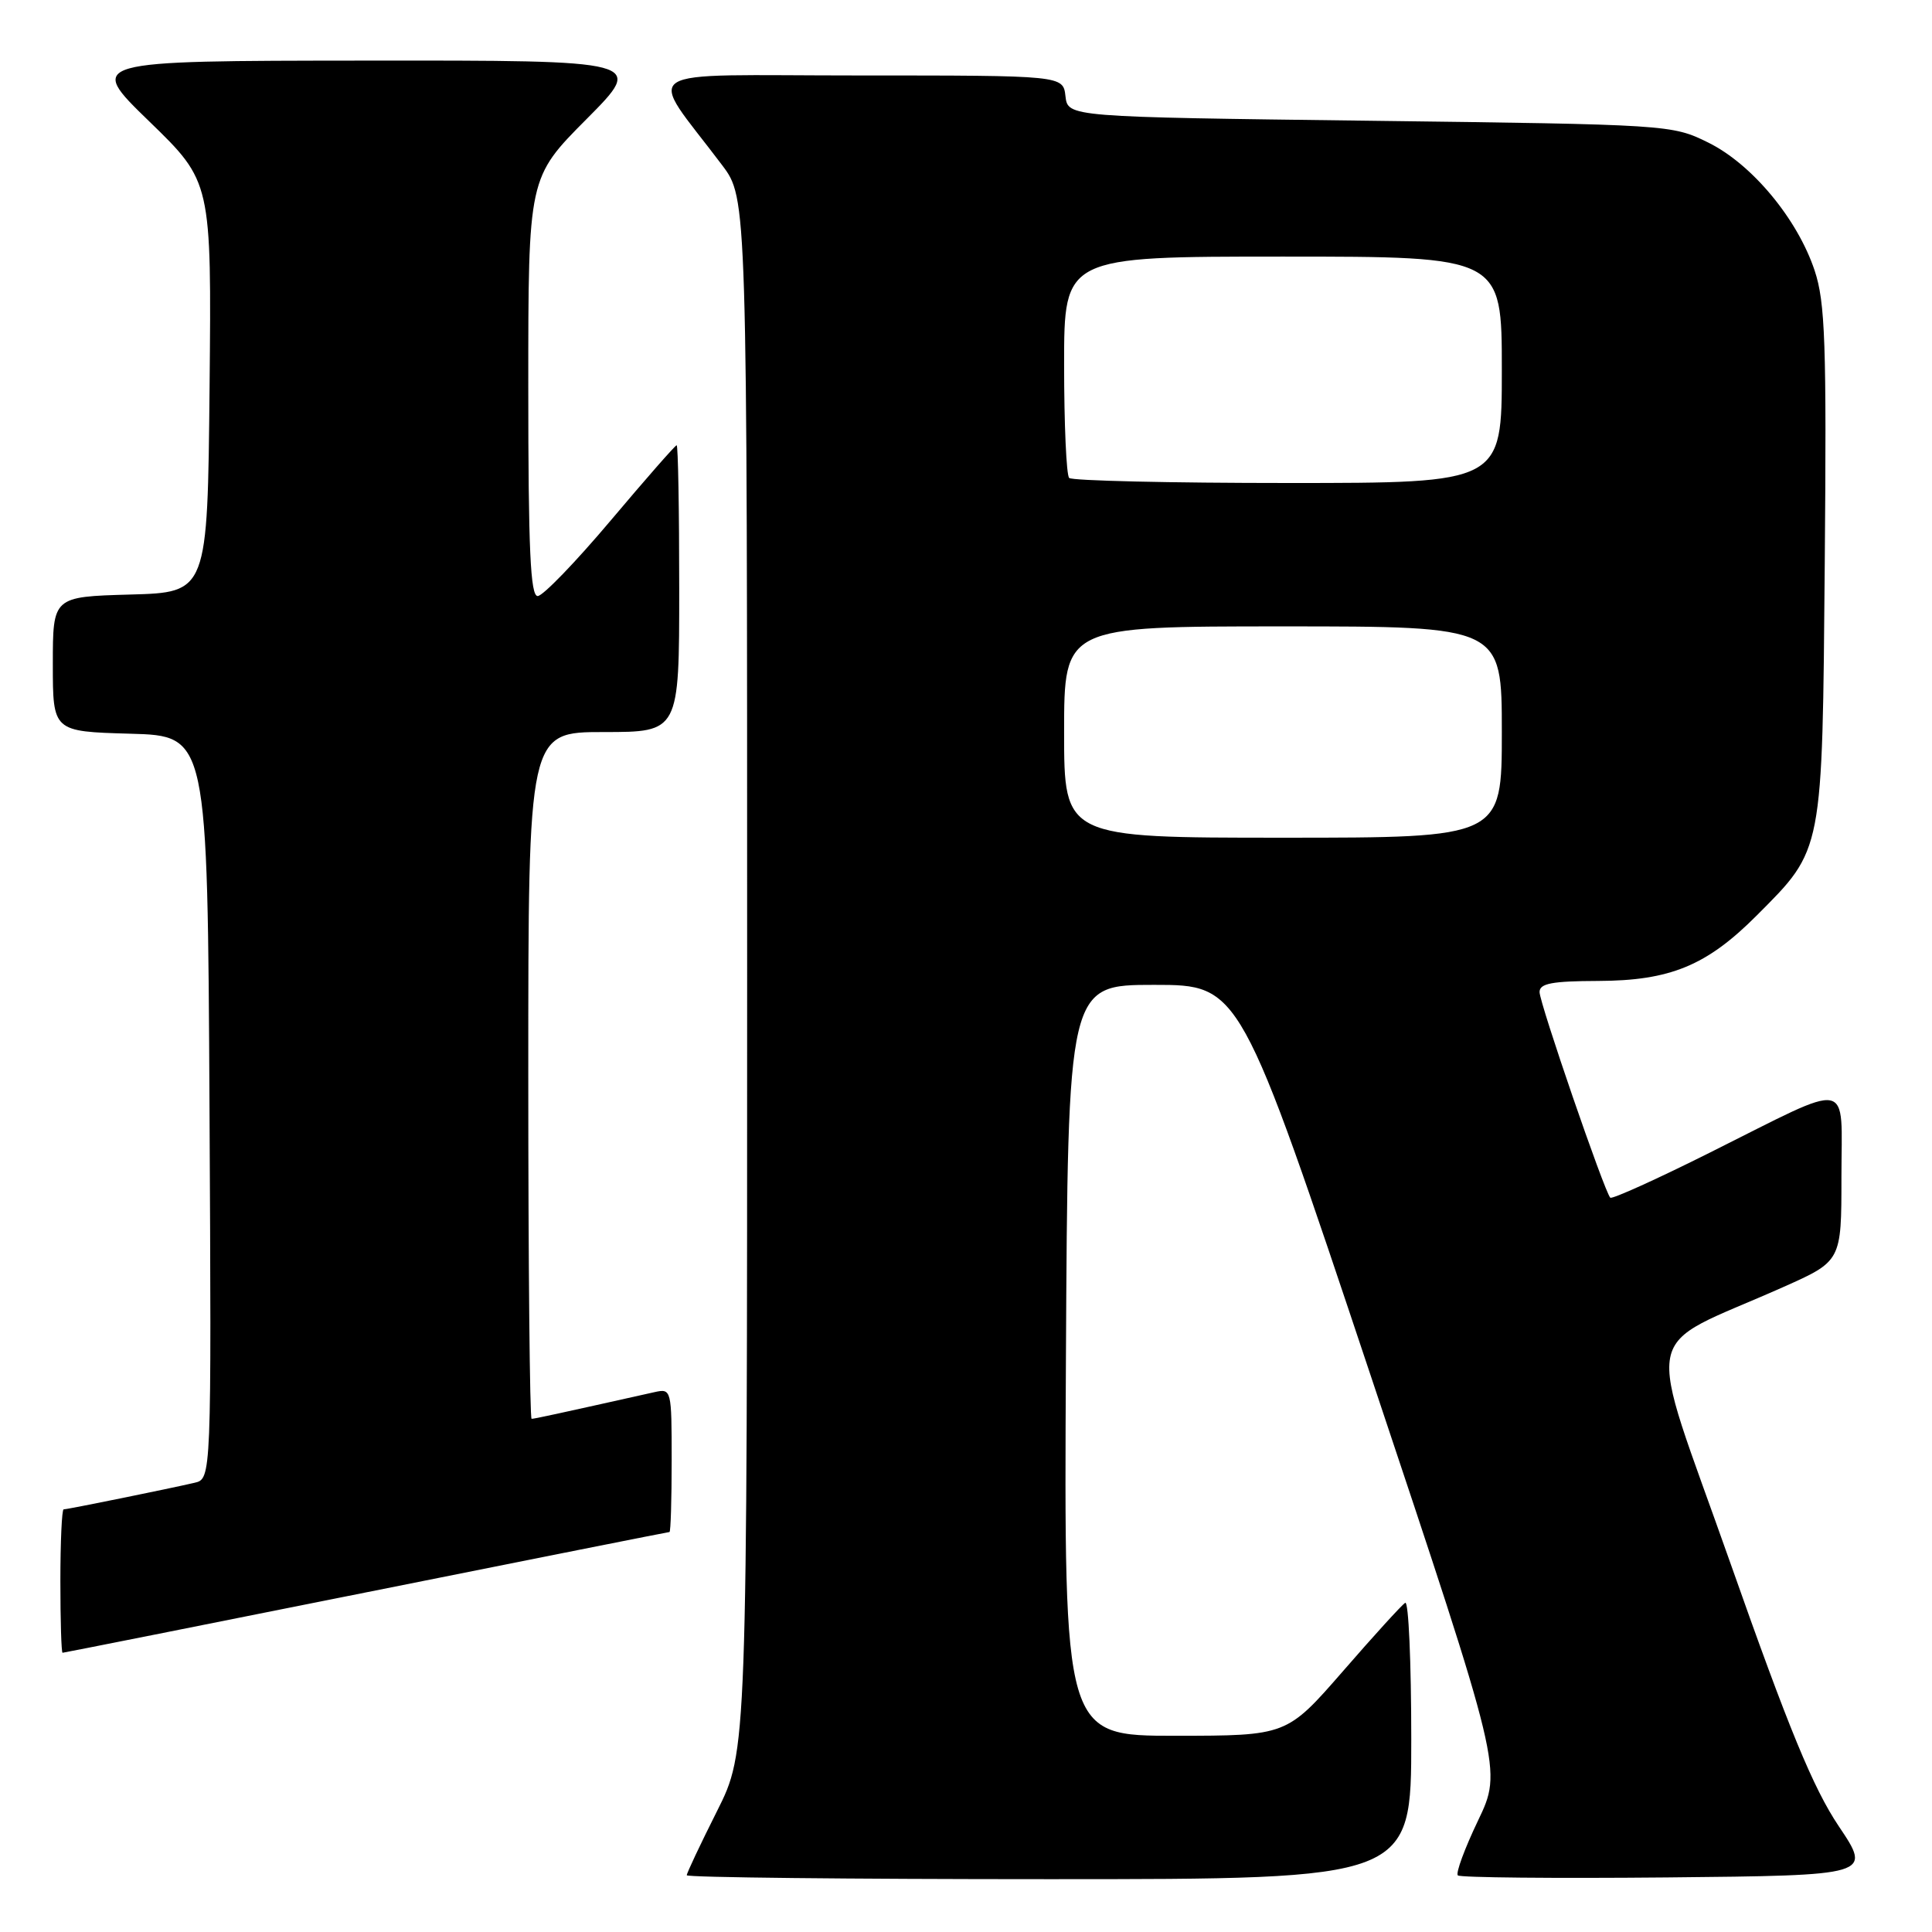 <?xml version="1.0" encoding="UTF-8" standalone="no"?>
<!DOCTYPE svg PUBLIC "-//W3C//DTD SVG 1.1//EN" "http://www.w3.org/Graphics/SVG/1.1/DTD/svg11.dtd" >
<svg xmlns="http://www.w3.org/2000/svg" xmlns:xlink="http://www.w3.org/1999/xlink" version="1.1" viewBox="0 0 256 256">
 <g >
 <path fill="currentColor"
d=" M 187.00 230.44 C 187.00 220.23 186.64 212.11 186.20 212.38 C 185.75 212.65 182.04 216.73 177.95 221.44 C 170.50 229.99 170.50 229.99 155.74 230.00 C 140.98 230.00 140.98 230.00 141.24 180.25 C 141.50 130.50 141.50 130.50 152.92 130.50 C 164.33 130.50 164.33 130.50 181.70 182.50 C 199.07 234.50 199.07 234.50 195.85 241.23 C 194.08 244.93 192.87 248.20 193.17 248.50 C 193.46 248.79 205.92 248.91 220.86 248.77 C 248.02 248.50 248.02 248.50 243.65 241.99 C 240.26 236.94 237.02 229.08 229.24 206.99 C 217.90 174.83 217.08 179.09 236.25 170.56 C 244.00 167.11 244.00 167.11 244.00 155.99 C 244.00 142.80 245.77 143.13 226.64 152.69 C 219.57 156.23 213.60 158.93 213.37 158.70 C 212.60 157.93 204.00 132.92 204.00 131.45 C 204.00 130.31 205.65 130.00 211.75 129.98 C 221.31 129.95 226.15 127.95 232.78 121.30 C 241.61 112.44 241.46 113.19 241.79 74.62 C 242.04 45.49 241.85 40.06 240.45 35.85 C 238.17 29.00 232.13 21.73 226.33 18.88 C 221.55 16.52 221.10 16.50 181.50 16.00 C 141.50 15.50 141.50 15.50 141.18 12.75 C 140.87 10.00 140.87 10.00 113.81 10.00 C 83.48 10.00 85.66 8.57 95.69 21.89 C 99.00 26.29 99.00 26.29 99.00 129.17 C 99.00 232.04 99.00 232.04 95.00 240.00 C 92.80 244.38 91.00 248.19 91.00 248.48 C 91.00 248.77 112.60 249.00 139.00 249.00 C 187.00 249.00 187.00 249.00 187.00 230.44 Z  M 48.50 211.00 C 70.46 206.60 88.56 203.00 88.71 203.00 C 88.87 203.00 89.00 198.72 89.00 193.48 C 89.00 184.13 88.96 183.97 86.75 184.46 C 73.50 187.42 70.82 188.00 70.44 188.00 C 70.20 188.00 70.00 167.53 70.00 142.50 C 70.00 97.00 70.00 97.00 80.00 97.00 C 90.00 97.00 90.00 97.00 90.00 78.00 C 90.00 67.55 89.85 59.00 89.66 59.00 C 89.47 59.00 85.54 63.49 80.91 68.98 C 76.28 74.47 71.94 78.97 71.25 78.98 C 70.28 79.00 70.00 72.80 70.00 51.27 C 70.00 23.54 70.00 23.54 77.73 15.77 C 85.45 8.00 85.45 8.00 48.48 8.03 C 11.50 8.06 11.50 8.06 19.77 16.08 C 28.03 24.09 28.03 24.09 27.77 51.30 C 27.50 78.50 27.50 78.50 17.25 78.78 C 7.00 79.07 7.00 79.07 7.00 88.00 C 7.00 96.93 7.00 96.93 17.25 97.22 C 27.50 97.50 27.50 97.50 27.76 146.73 C 28.02 195.96 28.02 195.96 25.76 196.48 C 22.31 197.28 8.93 200.00 8.43 200.00 C 8.20 200.00 8.00 204.28 8.00 209.50 C 8.00 214.72 8.13 219.00 8.29 219.00 C 8.44 219.00 26.54 215.40 48.50 211.00 Z  M 141.00 97.00 C 141.00 83.00 141.00 83.00 170.00 83.00 C 199.00 83.00 199.00 83.00 199.00 97.00 C 199.00 111.00 199.00 111.00 170.00 111.00 C 141.00 111.00 141.00 111.00 141.00 97.00 Z  M 141.67 63.33 C 141.30 62.97 141.00 56.22 141.00 48.33 C 141.00 34.00 141.00 34.00 170.00 34.00 C 199.00 34.00 199.00 34.00 199.00 49.00 C 199.00 64.00 199.00 64.00 170.67 64.00 C 155.08 64.00 142.03 63.70 141.67 63.33 Z "/>
</g>
</svg>